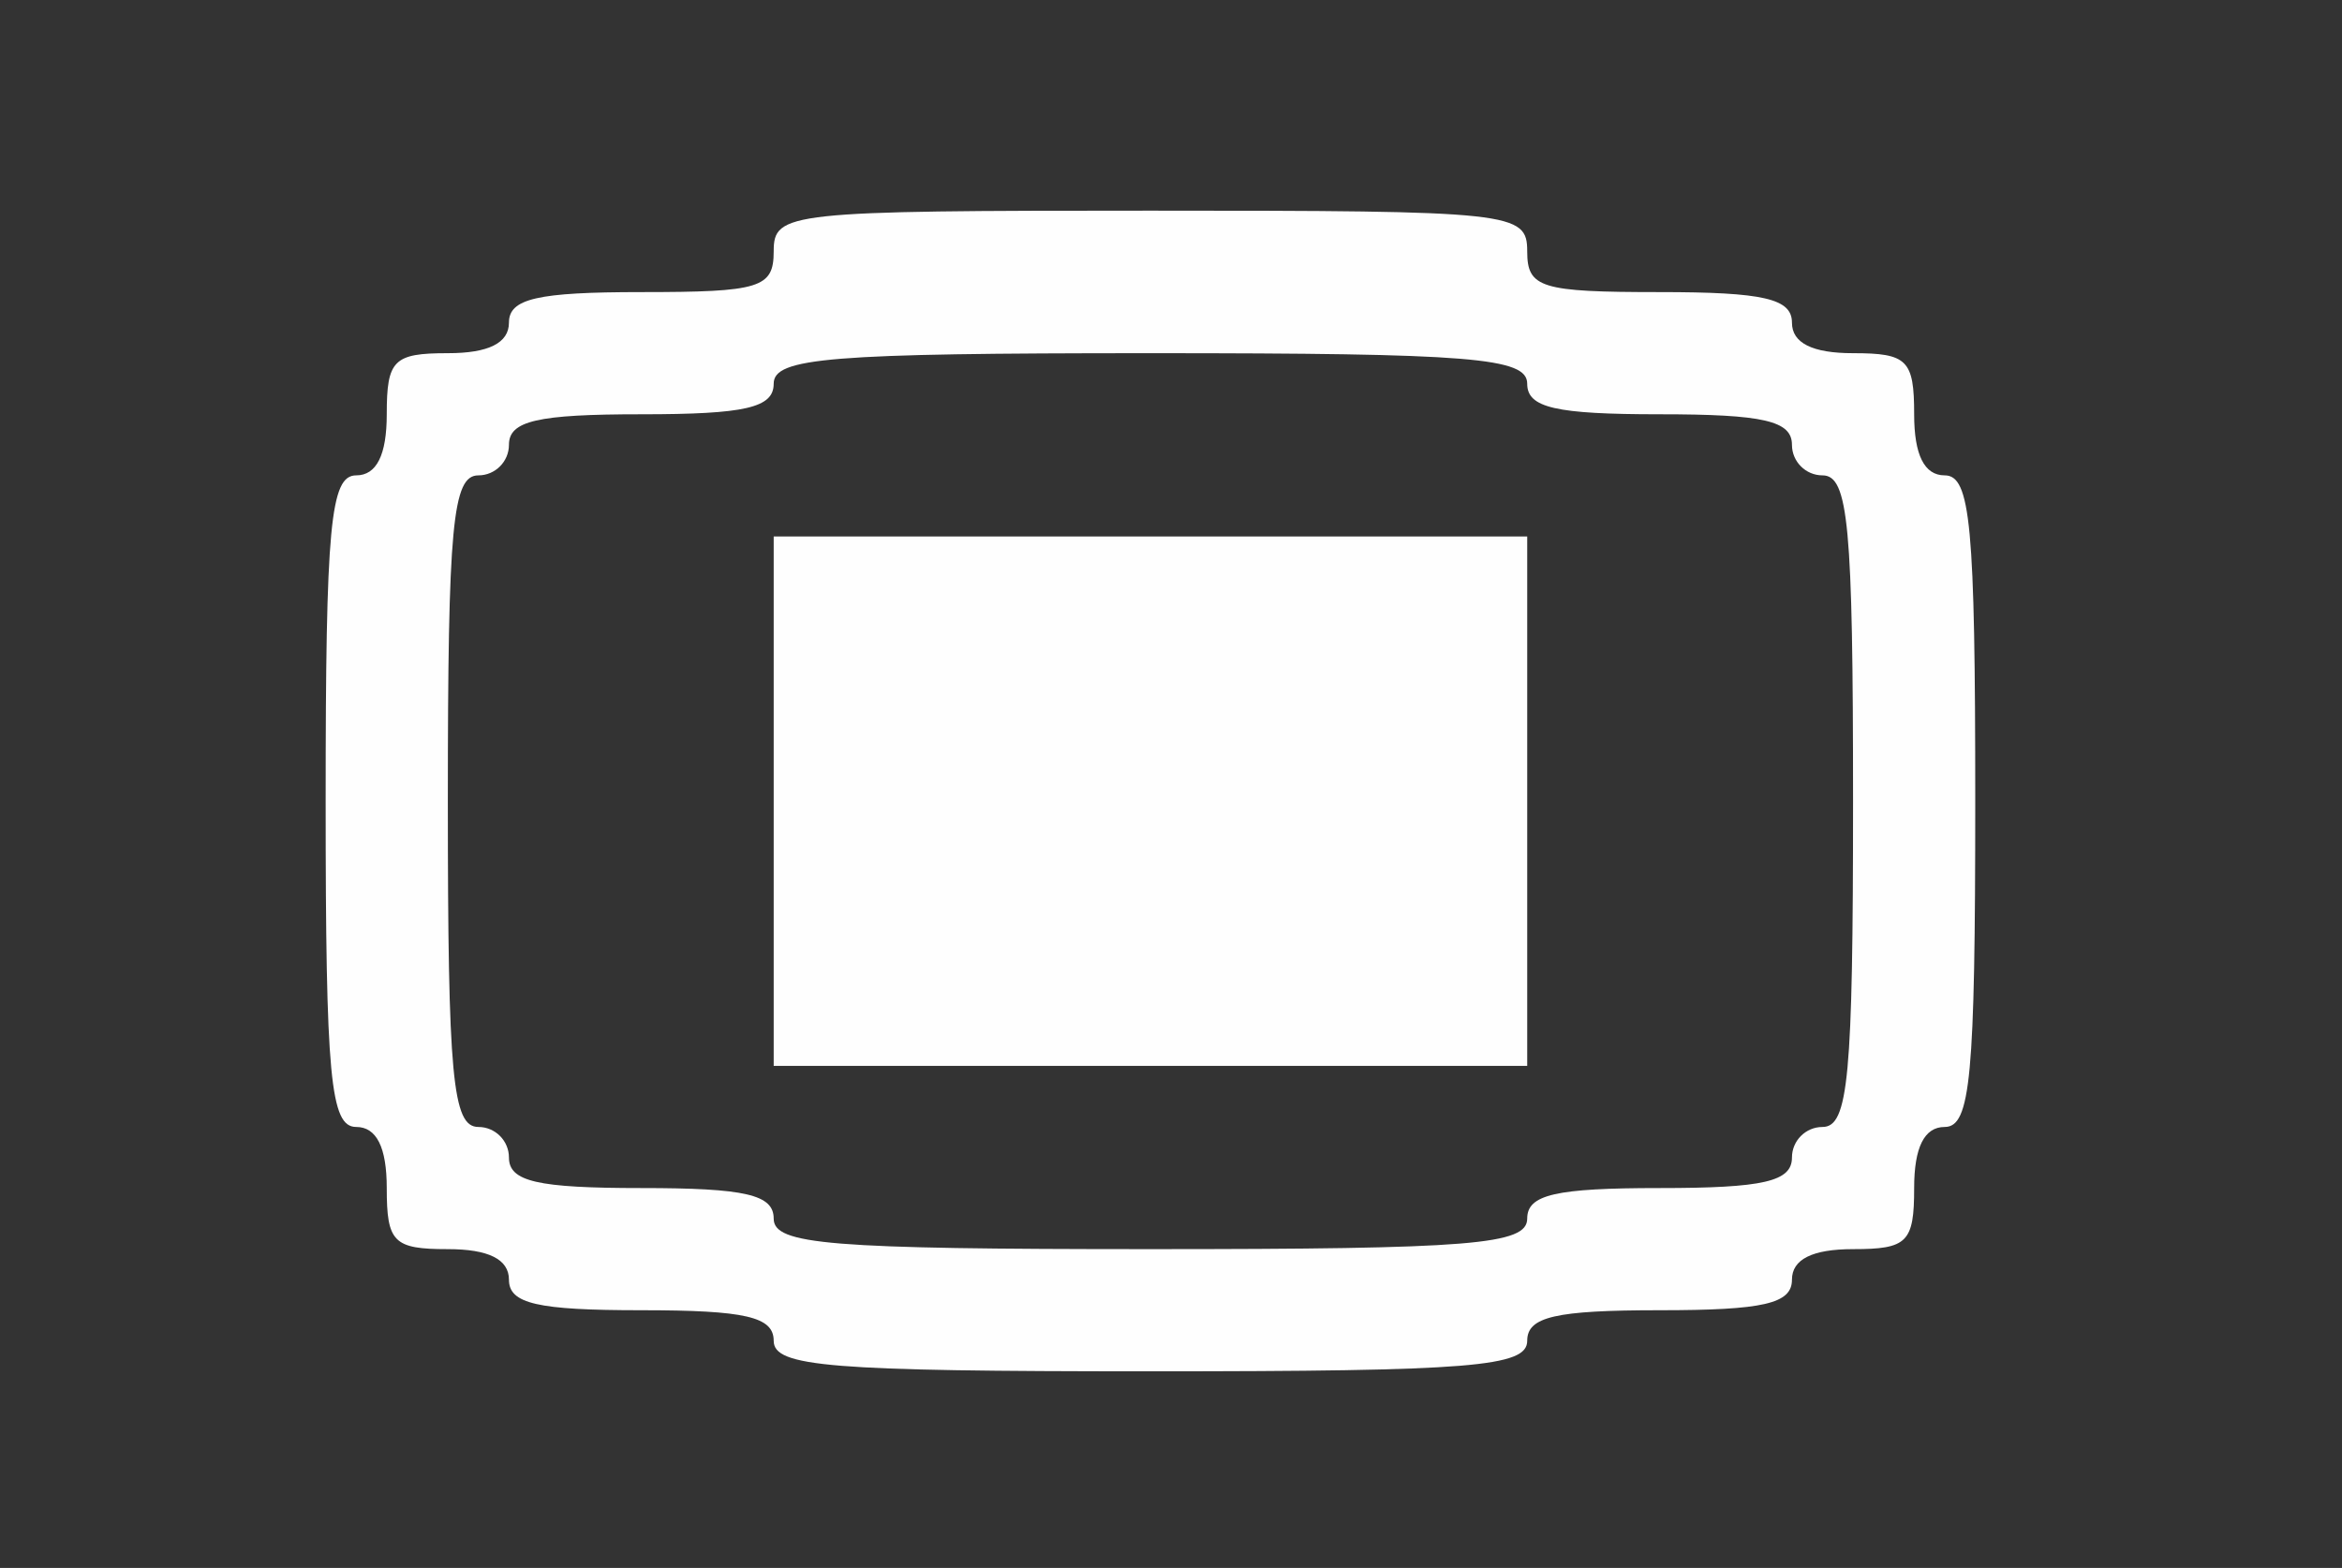 <?xml version="1.0" encoding="UTF-8" standalone="no"?>
<!-- Created with Inkscape (http://www.inkscape.org/) -->

<svg
   xmlns:dc="http://purl.org/dc/elements/1.1/"
   xmlns:cc="http://creativecommons.org/ns#"
   xmlns:rdf="http://www.w3.org/1999/02/22-rdf-syntax-ns#"
   xmlns:svg="http://www.w3.org/2000/svg"
   xmlns="http://www.w3.org/2000/svg"
   xmlns:sodipodi="http://sodipodi.sourceforge.net/DTD/sodipodi-0.dtd"
   xmlns:inkscape="http://www.inkscape.org/namespaces/inkscape"
   version="1.1"
   id="svg2"
   width="115"
   height="77"
   viewBox="0 0 115 77"
   sodipodi:docname="mainSetup.svg"
   inkscape:version="0.92.2 (5c3e80d, 2017-08-06)">
  <rect x="0" y="0" width="115" height="77" fill="#333333" stroke="none"/>
  <defs
     id="defs6" />
  <sodipodi:namedview
     pagecolor="#ffffff"
     bordercolor="#666666"
     borderopacity="1"
     objecttolerance="10"
     gridtolerance="10"
     guidetolerance="10"
     inkscape:pageopacity="0"
     inkscape:pageshadow="2"
     inkscape:window-width="1327"
     inkscape:window-height="713"
     id="namedview4"
     showgrid="false"
     inkscape:zoom="2.973913"
     inkscape:cx="4.3713442"
     inkscape:cy="38.499999"
     inkscape:window-x="39"
     inkscape:window-y="27"
     inkscape:window-maximized="1"
     inkscape:current-layer="svg2" />
  <path
     style="fill:#ffffff;fill-opacity:0.994"
     d="m 37.991,65.845 c 0,-1.179 -1.389,-1.5 -6.5,-1.5 -5.111,0 -6.5,-0.321 -6.5,-1.5 0,-1 -1,-1.5 -3,-1.5 -2.667,0 -3,-0.333 -3,-3 0,-2 -0.5,-3 -1.5,-3 -1.271,0 -1.5,-2.444 -1.5,-16 0,-13.556 0.229,-16 1.5,-16 1,0 1.5,-1 1.5,-3 0,-2.667 0.333,-3 3,-3 2,0 3,-0.5 3,-1.5 0,-1.179 1.389,-1.5 6.5,-1.5 5.833,0 6.5,-0.205 6.5,-2 0,-1.928 0.667,-2 18.5,-2 17.833,0 18.5,0.072 18.5,2 0,1.795 0.667,2 6.5,2 5.111,0 6.5,0.321 6.5,1.5 0,1 1,1.5 3,1.5 2.667,0 3,0.333 3,3 0,2 0.5,3 1.5,3 1.271,0 1.5,2.444 1.5,16 0,13.556 -0.229,16 -1.5,16 -1,0 -1.5,1 -1.5,3 0,2.667 -0.333,3 -3,3 -2,0 -3,0.5 -3,1.5 0,1.179 -1.389,1.5 -6.5,1.5 -5.111,0 -6.5,0.321 -6.5,1.5 0,1.279 -2.722,1.5 -18.5,1.5 -15.778,0 -18.5,-0.221 -18.5,-1.5 z m 37,-6 c 0,-1.179 1.389,-1.5 6.5,-1.5 5.111,0 6.5,-0.321 6.5,-1.5 0,-0.825 0.675,-1.5 1.5,-1.5 1.271,0 1.5,-2.444 1.5,-16 0,-13.556 -0.229,-16 -1.5,-16 -0.825,0 -1.5,-0.675 -1.5,-1.5 0,-1.179 -1.389,-1.5 -6.5,-1.5 -5.111,0 -6.5,-0.321 -6.5,-1.5 0,-1.279 -2.722,-1.5 -18.5,-1.5 -15.778,0 -18.5,0.221 -18.5,1.5 0,1.179 -1.389,1.5 -6.5,1.5 -5.111,0 -6.5,0.321 -6.5,1.5 0,0.825 -0.675,1.5 -1.5,1.5 -1.271,0 -1.5,2.444 -1.5,16 0,13.556 0.229,16 1.5,16 0.825,0 1.5,0.675 1.5,1.5 0,1.179 1.389,1.5 6.5,1.5 5.111,0 6.5,0.321 6.5,1.5 0,1.279 2.722,1.5 18.5,1.5 15.778,0 18.5,-0.221 18.5,-1.5 z m -37,-20.5 v -13 h 18.5 18.5 v 13 13 h -18.5 -18.5 z"
     id="path817"
     inkscape:connector-curvature="0" />
</svg>
